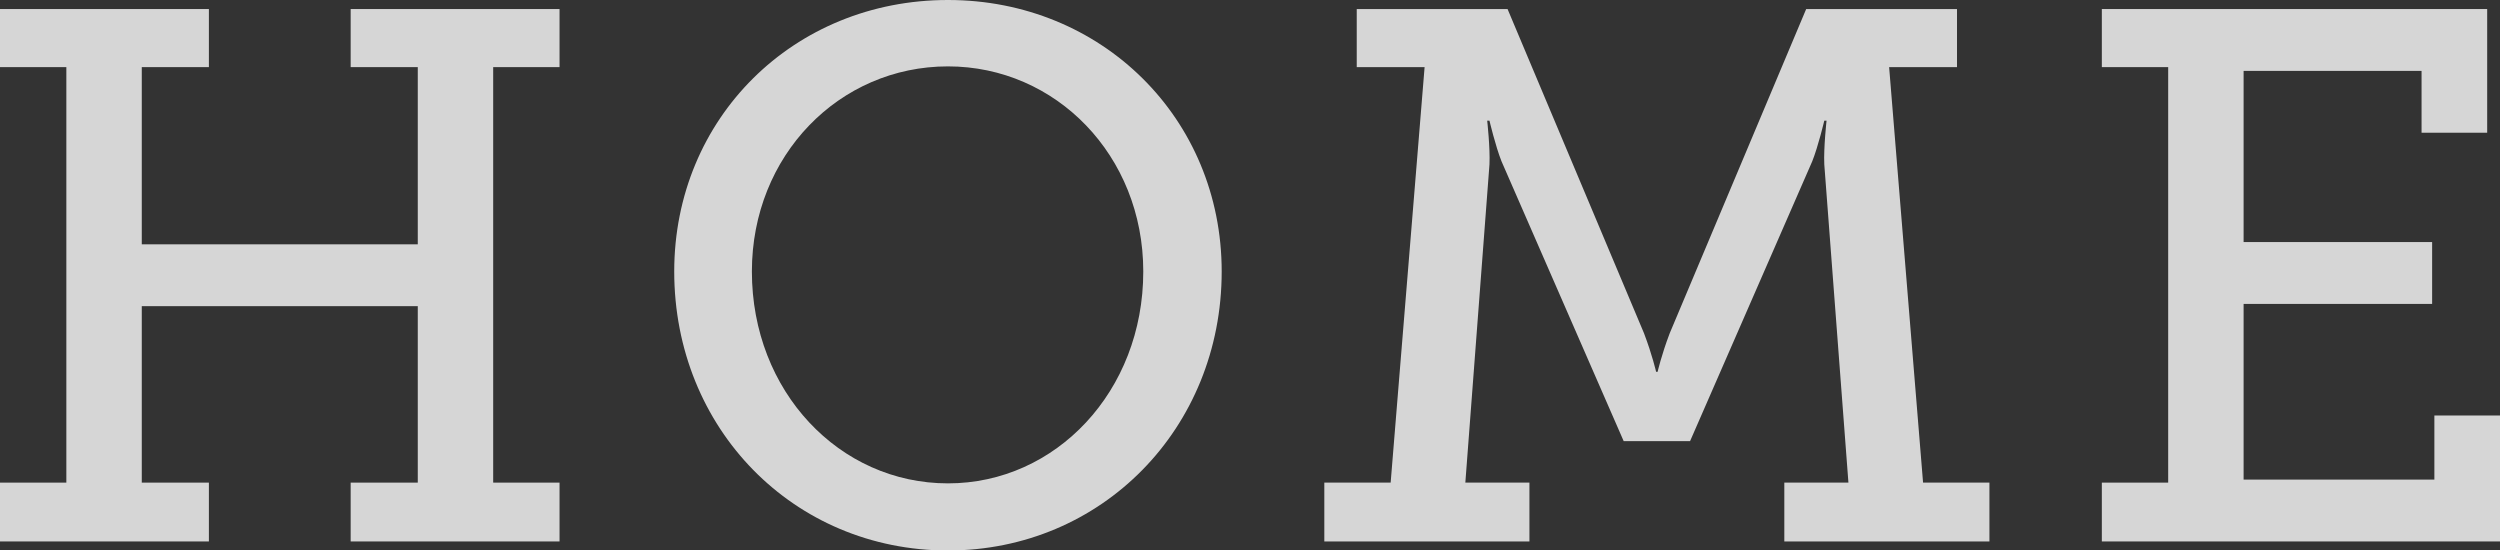 <?xml version="1.0" encoding="UTF-8" standalone="no"?>
<!-- Generator: Adobe Illustrator 16.0.0, SVG Export Plug-In . SVG Version: 6.00 Build 0)  -->

<svg
   xmlns:dc="http://purl.org/dc/elements/1.1/"
   xmlns:cc="http://creativecommons.org/ns#"
   xmlns:rdf="http://www.w3.org/1999/02/22-rdf-syntax-ns#"
   xmlns:svg="http://www.w3.org/2000/svg"
   xmlns="http://www.w3.org/2000/svg"
   xmlns:xlink="http://www.w3.org/1999/xlink"
   xmlns:sodipodi="http://sodipodi.sourceforge.net/DTD/sodipodi-0.dtd"
   xmlns:inkscape="http://www.inkscape.org/namespaces/inkscape"
   version="1.1"
   x="0px"
   y="0px"
   width="195.465"
   height="43.041"
   viewBox="0 0 195.465 43.041"
   enable-background="new 0 0 448.74 231.933"
   xml:space="preserve"
   id="svg3460"
   inkscape:version="0.91 r13725"
   sodipodi:docname="logo-home.svg"><rect x="0" y="0" width="195.465" height="43.041" fill="#333333" stroke="none"/><defs
     id="defs3510" /><sodipodi:namedview
     pagecolor="#000000"
     bordercolor="#666666"
     borderopacity="1"
     objecttolerance="10"
     gridtolerance="10"
     guidetolerance="10"
     inkscape:pageopacity="0"
     inkscape:pageshadow="2"
     inkscape:window-width="1855"
     inkscape:window-height="1056"
     id="namedview3508"
     showgrid="false"
     inkscape:zoom="3.0128806"
     inkscape:cx="230.82698"
     inkscape:cy="94.099069"
     inkscape:window-x="65"
     inkscape:window-y="24"
     inkscape:window-maximized="1"
     inkscape:current-layer="svg3460"
     fit-margin-top="0"
     fit-margin-left="0"
     fit-margin-right="0"
     fit-margin-bottom="0" /><g
     id="Layer_2"
     transform="translate(-32.185,-165.234)" /><g
     id="Layer_1"
     style="opacity:0.8;fill:#ffffff"
     transform="translate(-32.185,-165.234)"><g
       id="g3464"
       style="fill:#ffffff"><g
         id="g3466"
         style="fill:#ffffff"><g
           id="g3470"
           style="fill:#ffffff"><defs
             id="defs3472"><rect
               id="SVGID_1_"
               x="-87.395"
               y="-238.815"
               width="612"
               height="792" /></defs><clipPath
             id="SVGID_2_"><use
               xlink:href="#SVGID_1_"
               overflow="visible"
               id="use3476"
               style="overflow:visible"
               x="0"
               y="0"
               width="100%"
               height="100%" /></clipPath><polygon
             clip-path="url(#SVGID_2_)"
             points="48.517,170.482 43.269,170.482 43.269,184.337 64.849,184.337 64.849,170.482 59.602,170.482 59.602,165.941 75.933,165.941 75.933,170.482 70.745,170.482 70.745,202.968 75.933,202.968 75.933,207.568 59.602,207.568 59.602,202.968 64.849,202.968 64.849,189.171 43.269,189.171 43.269,202.968 48.517,202.968 48.517,207.568 32.185,207.568 32.185,202.968 37.373,202.968 37.373,170.482 32.185,170.482 32.185,165.941 48.517,165.941 "
             id="polygon3484"
             style="fill:#ffffff" /><path
             clip-path="url(#SVGID_2_)"
             d="m 106.302,165.234 c 12.028,0 21.402,9.258 21.402,21.227 0,12.264 -9.374,21.814 -21.402,21.814 -12.087,0 -21.402,-9.551 -21.402,-21.814 0,-11.969 9.315,-21.227 21.402,-21.227 m 0,37.793 c 8.432,0 15.271,-7.193 15.271,-16.566 0,-9.08 -6.839,-16.037 -15.271,-16.037 -8.49,0 -15.33,6.957 -15.33,16.037 0,9.372 6.84,16.566 15.33,16.566"
             id="path3486"
             style="fill:#ffffff"
             inkscape:connector-curvature="0" /><path
             clip-path="url(#SVGID_2_)"
             d="m 135.727,202.968 5.188,0 2.654,-32.486 -5.306,0 0,-4.541 11.792,0 10.671,25.354 c 0.649,1.709 0.943,3.008 0.943,3.008 l 0.119,0 c 0,0 0.294,-1.299 0.943,-3.008 l 10.672,-25.354 11.792,0 0,4.541 -5.307,0 2.653,32.486 5.189,0 0,4.6 -16.037,0 0,-4.6 5.012,0 -1.887,-24.881 c -0.059,-1.297 0.177,-3.42 0.177,-3.42 l -0.177,0 c 0,0 -0.472,2.004 -0.944,3.184 l -9.551,21.875 -5.189,0 -9.551,-21.875 c -0.472,-1.18 -0.943,-3.184 -0.943,-3.184 l -0.178,0 c 0,0 0.237,2.123 0.178,3.42 l -1.887,24.881 5.011,0 0,4.6 -16.037,0 0,-4.6 z"
             id="path3488"
             style="fill:#ffffff"
             inkscape:connector-curvature="0" /><polygon
             clip-path="url(#SVGID_2_)"
             points="226.648,175.611 221.517,175.611 221.517,170.777 207.603,170.777 207.603,184.16 222.343,184.16 222.343,188.996 207.603,188.996 207.603,202.732 222.519,202.732 222.519,197.72 227.65,197.72 227.65,207.568 196.519,207.568 196.519,202.968 201.707,202.968 201.707,170.482 196.519,170.482 196.519,165.941 226.648,165.941 "
             id="polygon3490"
             style="fill:#ffffff" /></g></g></g></g></svg>